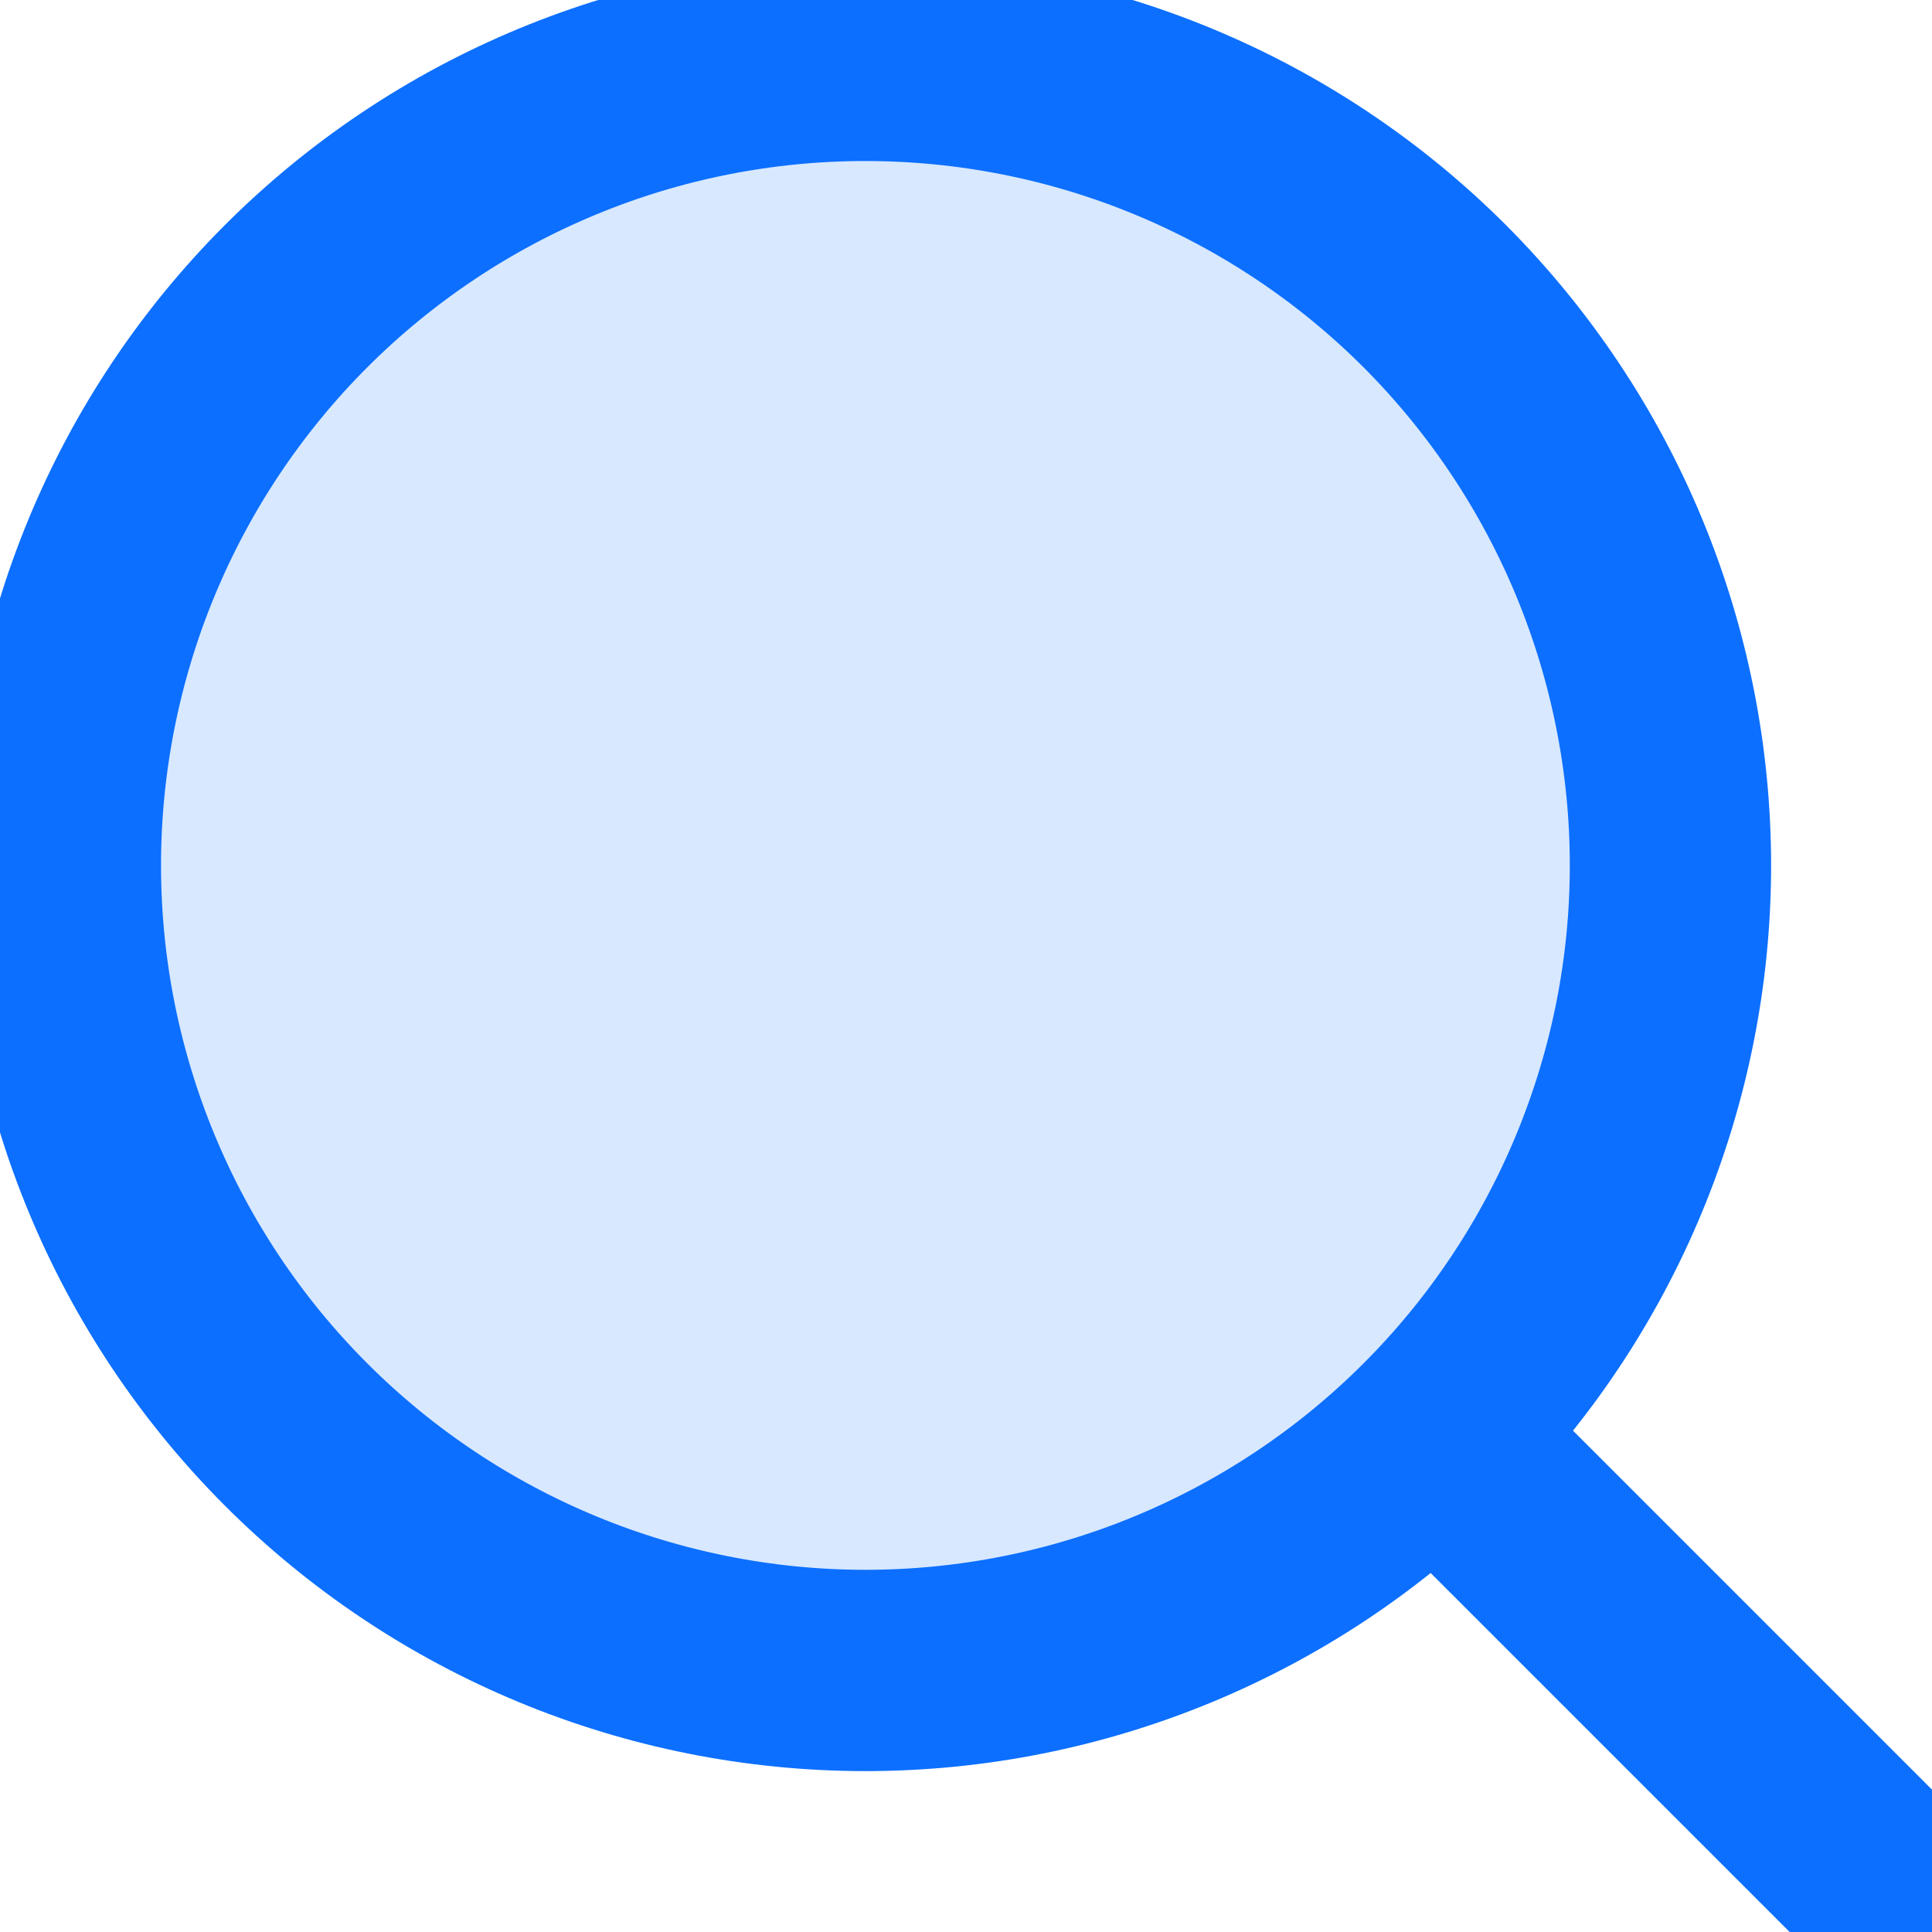 <svg width="16" height="16" viewBox="0 0 16 16" fill="none" xmlns="http://www.w3.org/2000/svg">
<path opacity="0.16" d="M13.833 7.167C13.833 8.935 13.131 10.63 11.881 11.881C10.63 13.131 8.935 13.833 7.167 13.833C5.399 13.833 3.703 13.131 2.453 11.881C1.202 10.63 0.5 8.935 0.5 7.167C0.5 5.399 1.202 3.703 2.453 2.453C3.703 1.202 5.399 0.5 7.167 0.5C8.935 0.5 10.63 1.202 11.881 2.453C13.131 3.703 13.833 5.399 13.833 7.167Z" fill="#0C6FFF"/>
<path d="M15.5 15.5L11.881 11.881M11.881 11.881C12.5 11.262 12.991 10.527 13.326 9.718C13.661 8.909 13.834 8.042 13.834 7.167C13.834 6.291 13.661 5.424 13.326 4.615C12.991 3.807 12.5 3.072 11.881 2.452C11.262 1.833 10.527 1.342 9.718 1.007C8.909 0.672 8.042 0.5 7.167 0.5C6.291 0.5 5.424 0.672 4.616 1.007C3.807 1.342 3.072 1.833 2.453 2.452C1.202 3.703 0.5 5.399 0.5 7.167C0.5 8.935 1.202 10.63 2.453 11.881C3.703 13.131 5.399 13.834 7.167 13.834C8.935 13.834 10.631 13.131 11.881 11.881Z" stroke="#0C6FFF" stroke-width="1.667" stroke-linecap="round" stroke-linejoin="round"/>
</svg>
